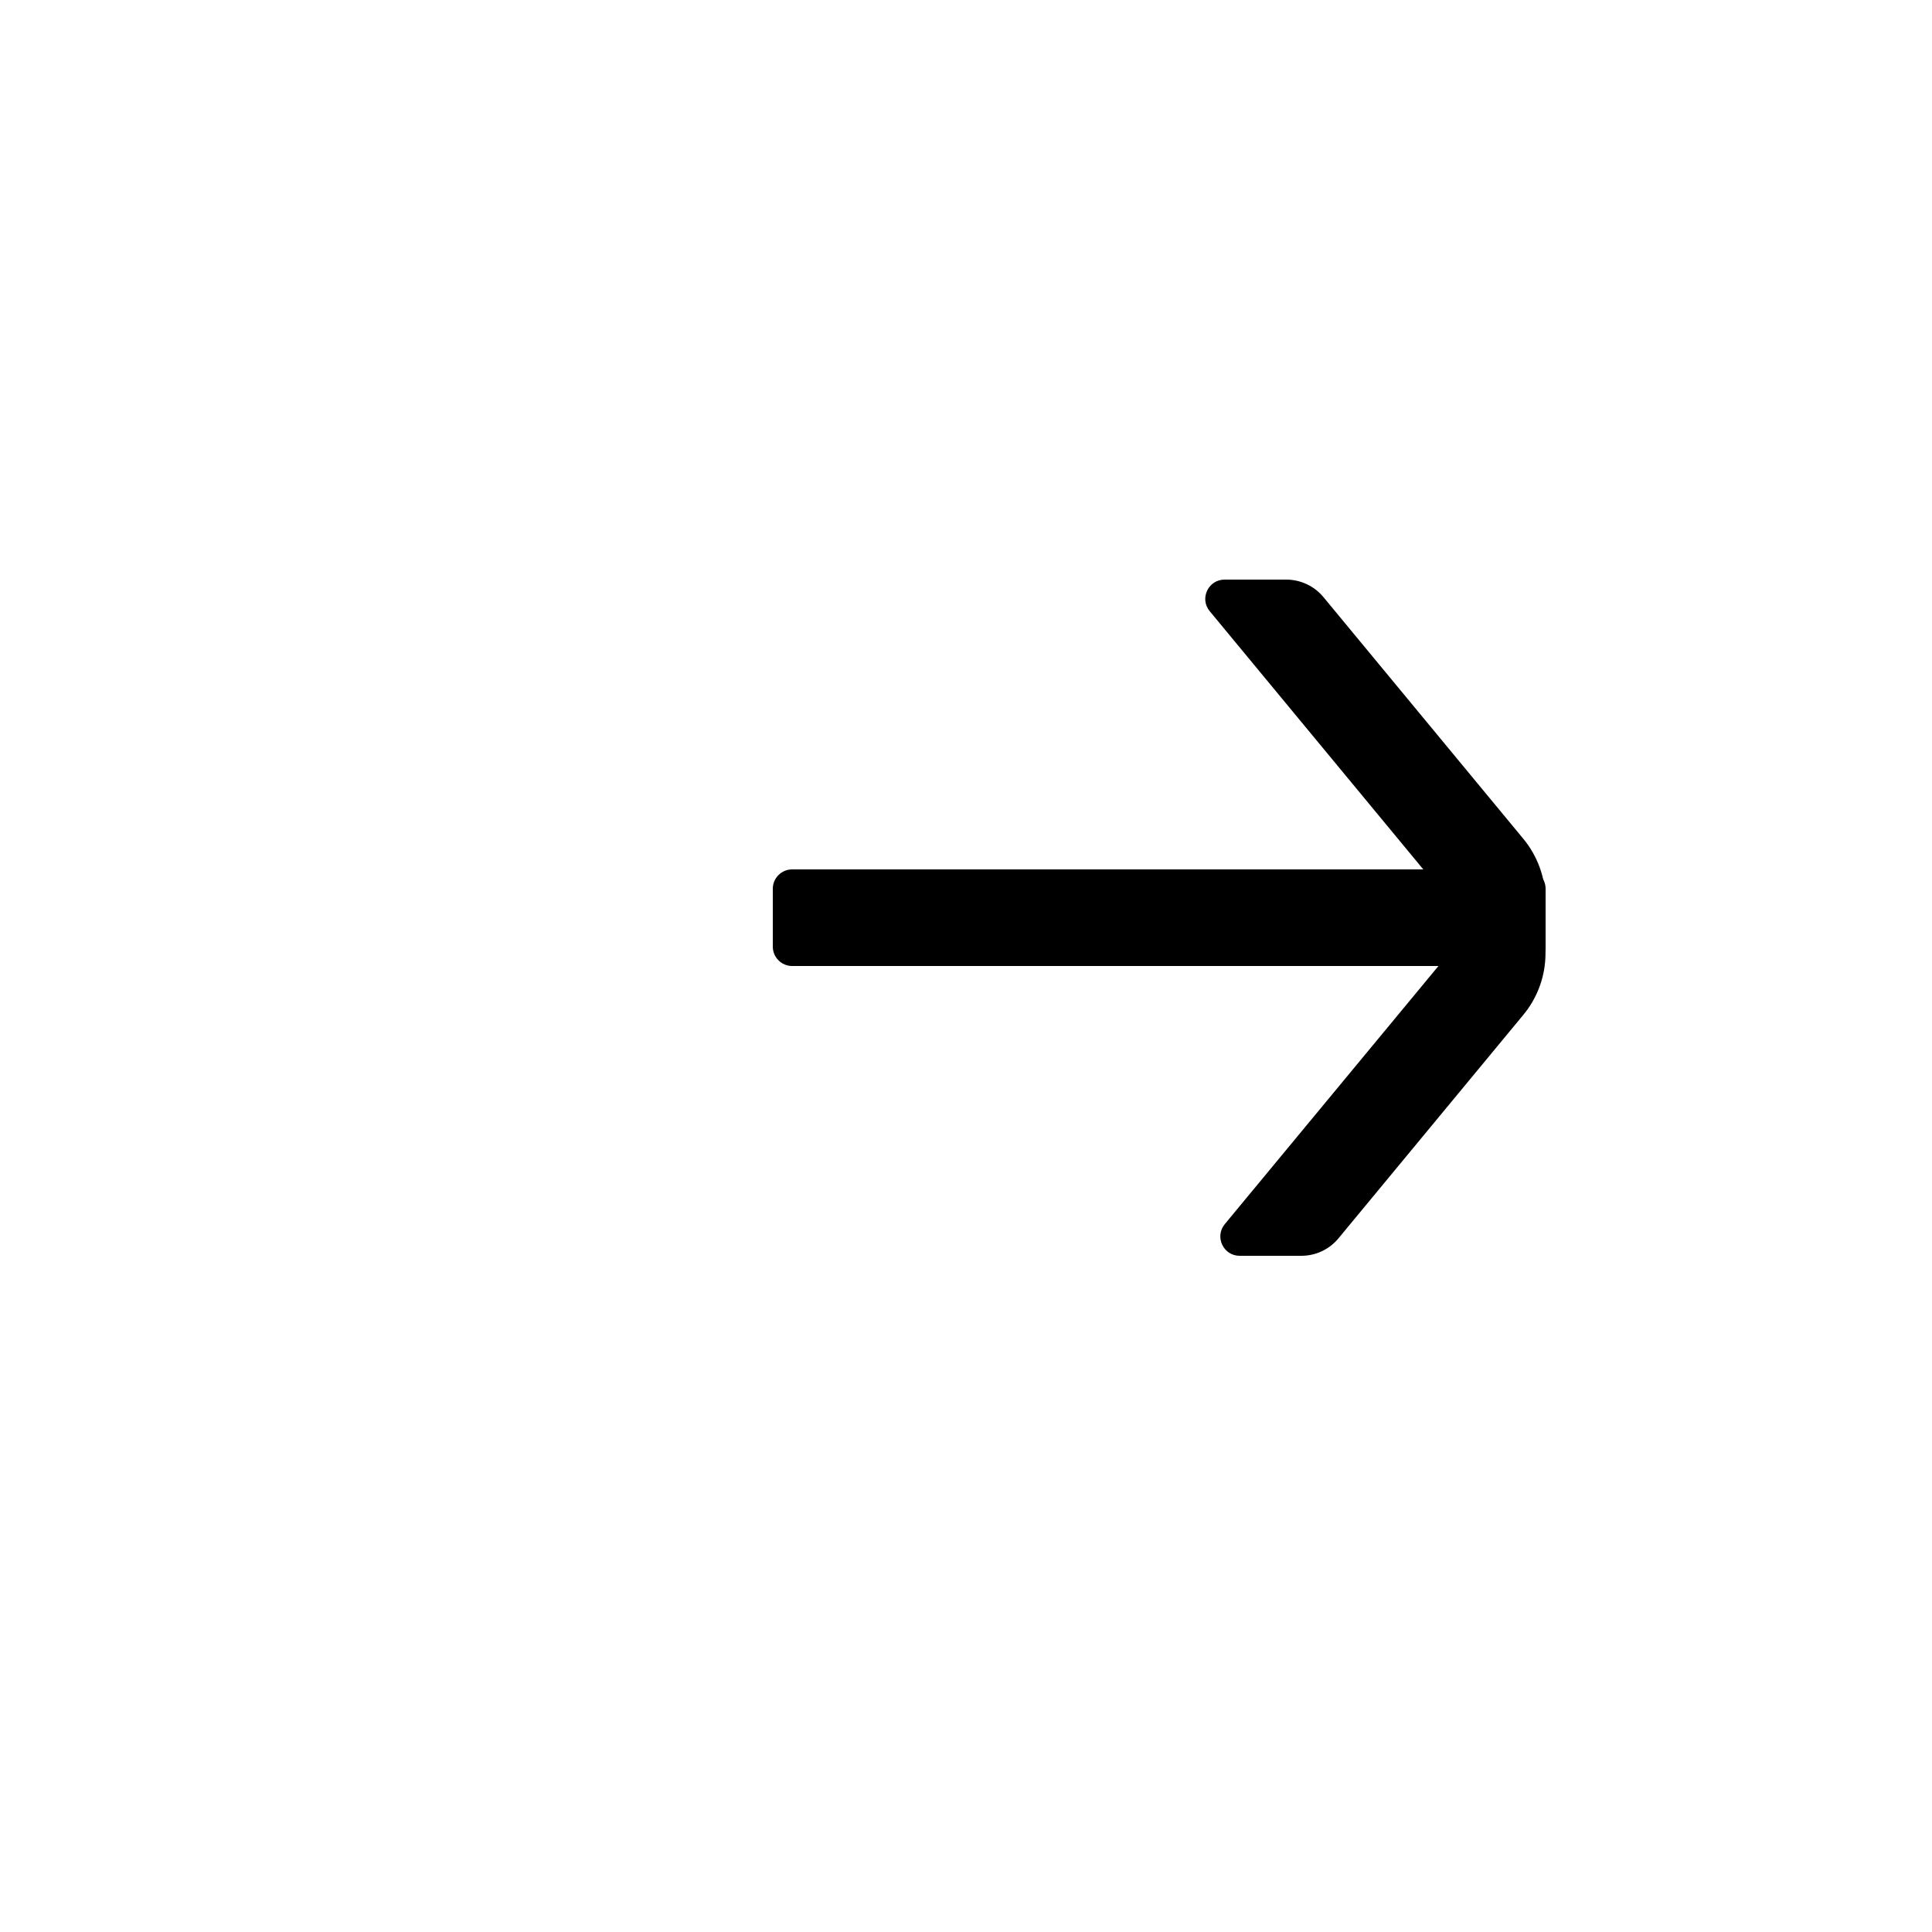 <svg width="20" height="20" viewBox="0 0 20 20"  xmlns="http://www.w3.org/2000/svg">
<path fill-rule="evenodd" clip-rule="evenodd" d="M16 9.8C16 9.91 15.911 10 15.8 10H8.2C8.09 10 8 9.91 8 9.8V9.2C8 9.09 8.09 9 8.2 9H15.8C15.911 9 16 9.09 16 9.2V9.8Z" />
<path fill-rule="evenodd" clip-rule="evenodd" d="M12.677 6C12.508 6 12.415 6.197 12.523 6.327L15.226 9.595L12.679 12.672C12.571 12.803 12.664 13 12.833 13H13.471C13.62 13 13.761 12.934 13.856 12.819L15.77 10.505C15.918 10.326 15.999 10.101 15.999 9.868V9.321C15.999 9.089 15.918 8.863 15.77 8.684L13.7 6.181C13.605 6.066 13.463 6 13.315 6H12.677Z" />
</svg>
